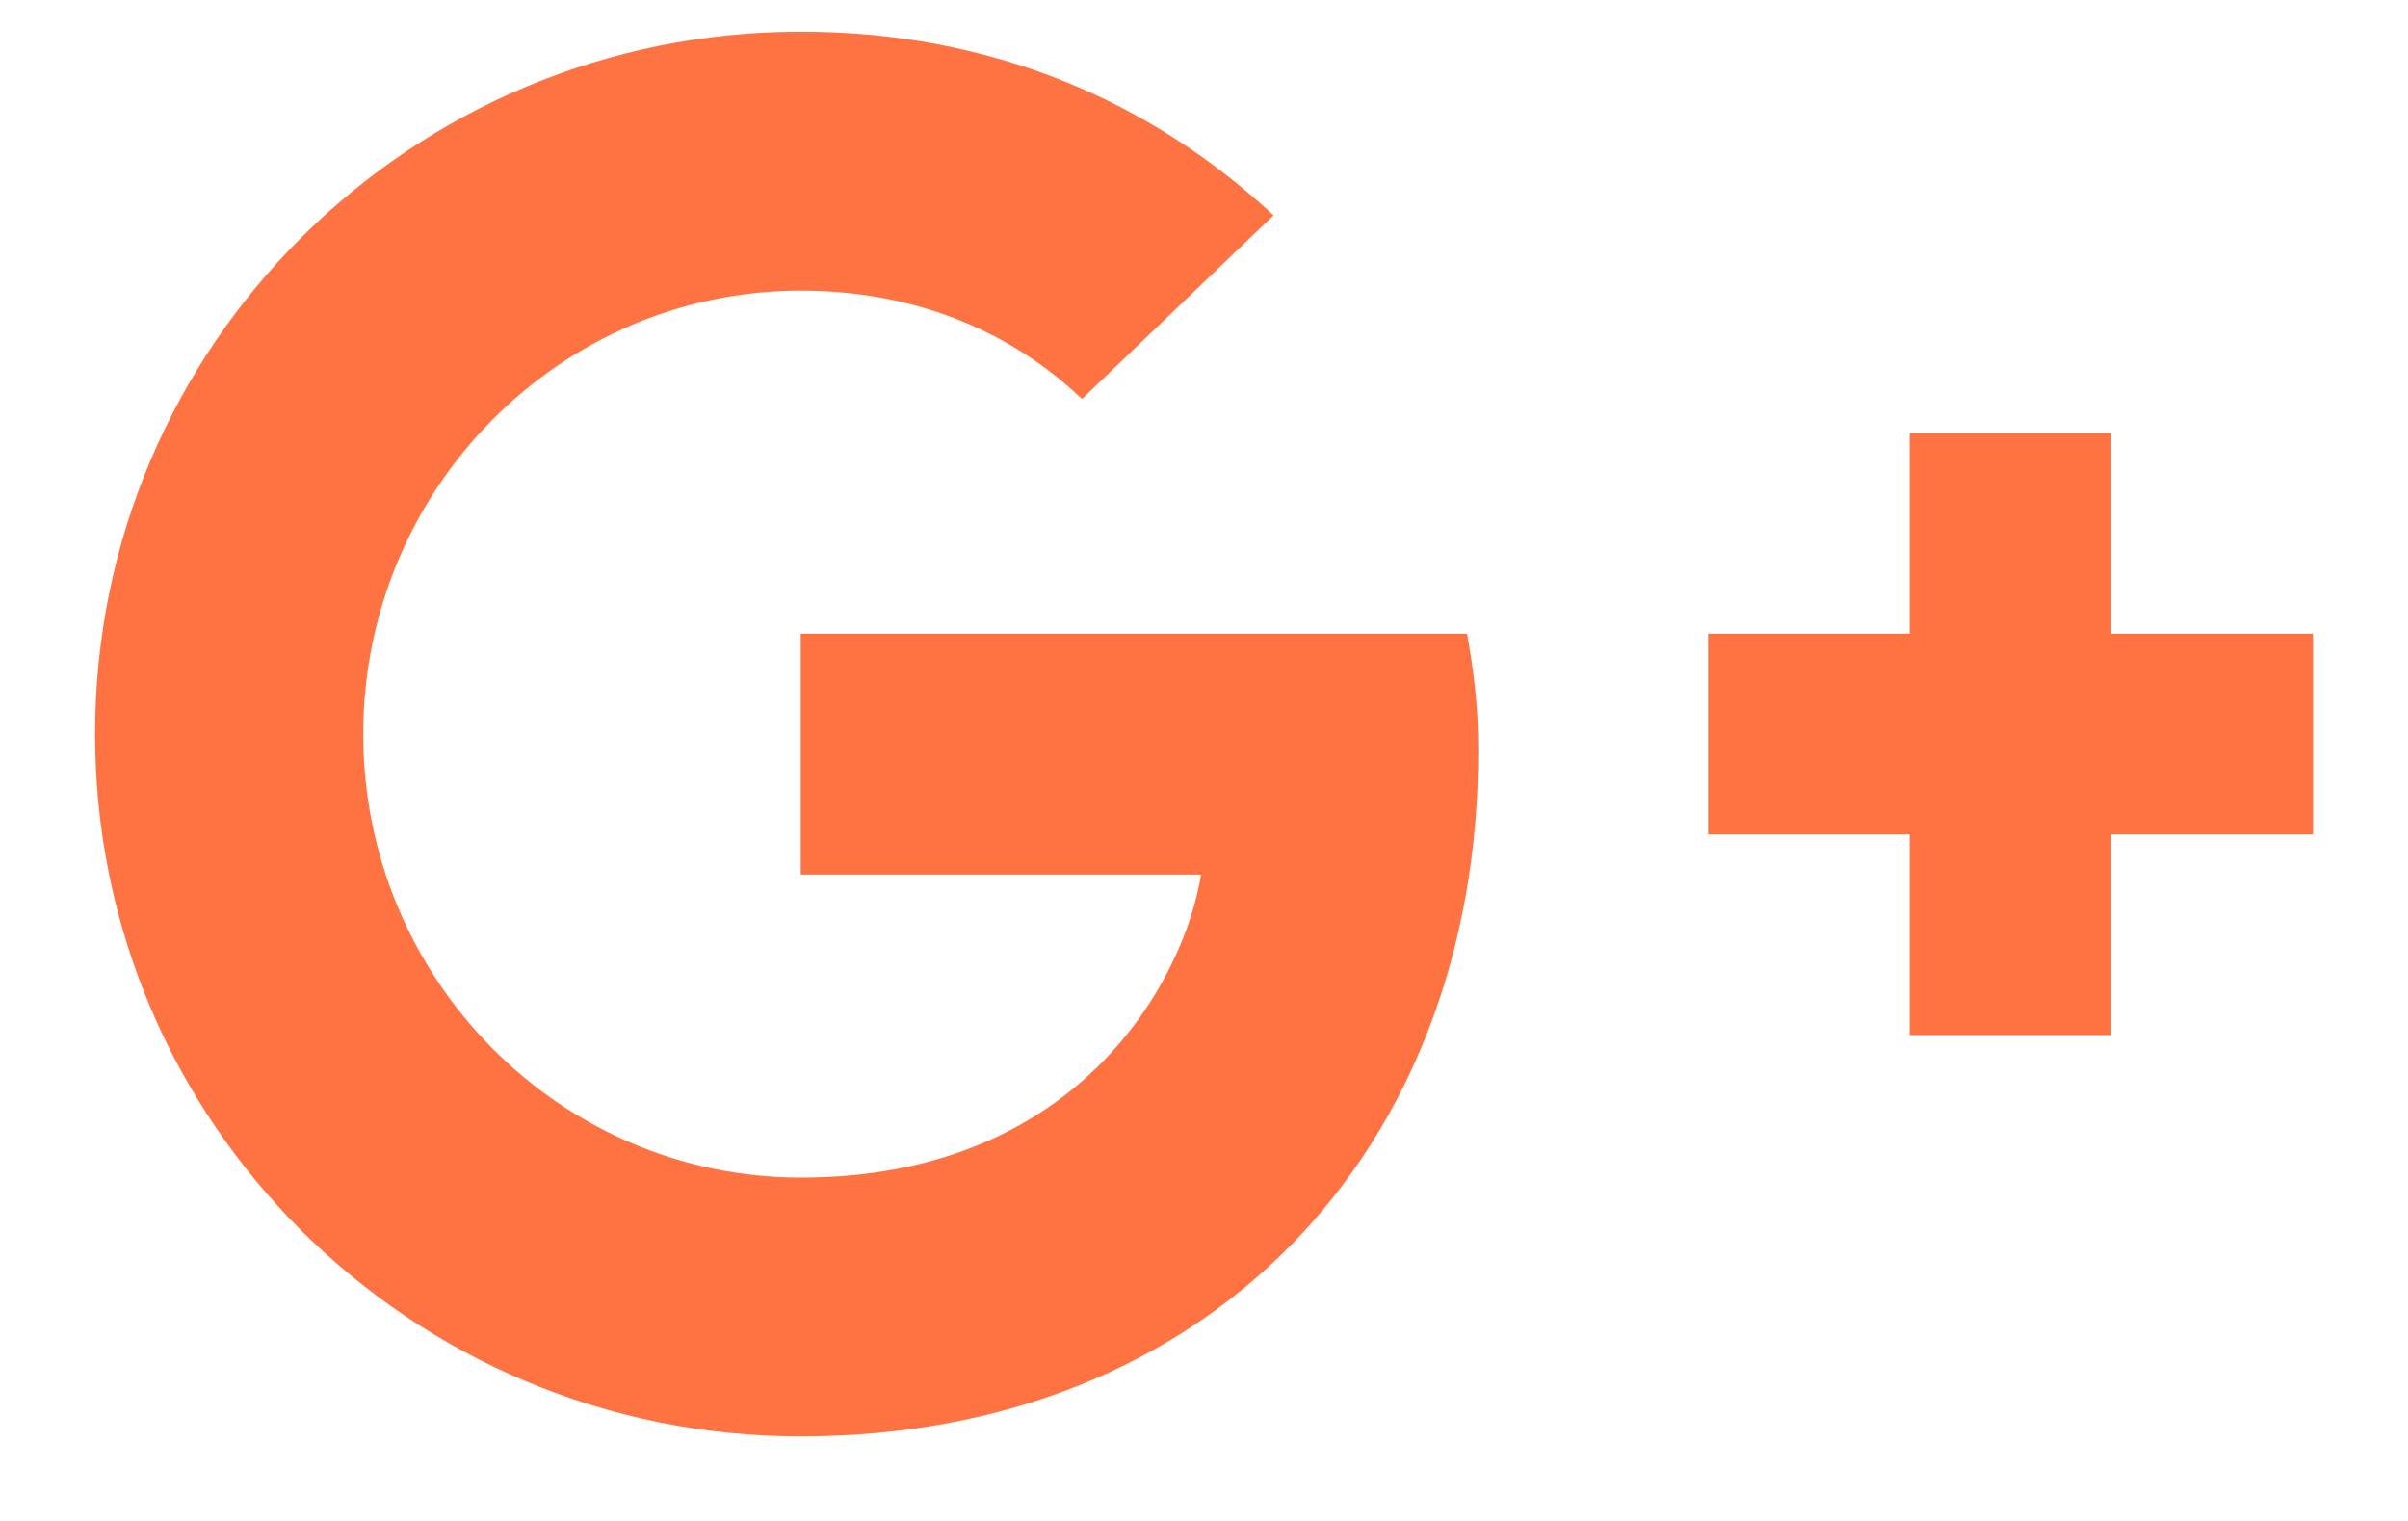 <svg width="19" height="12" viewBox="0 0 19 12" fill="none" xmlns="http://www.w3.org/2000/svg">
<path fill-rule="evenodd" clip-rule="evenodd" d="M11.576 5H6.318V6.9H9.476C9.349 7.715 8.522 9.291 6.318 9.291C4.417 9.291 2.866 7.723 2.866 5.792C2.866 3.86 4.417 2.293 6.318 2.293C7.4 2.293 8.124 2.752 8.537 3.148L10.049 1.699C9.078 0.796 7.822 0.25 6.318 0.25C3.24 0.25 0.75 2.728 0.75 5.792C0.75 8.855 3.24 11.333 6.318 11.333C9.532 11.333 11.664 9.085 11.664 5.918C11.664 5.554 11.624 5.277 11.576 5ZM16.659 6.583H18.25V5H16.659V3.417H15.068V5H13.477V6.583H15.068V8.167H16.659V6.583Z" fill="#FF7342"/>
</svg>
